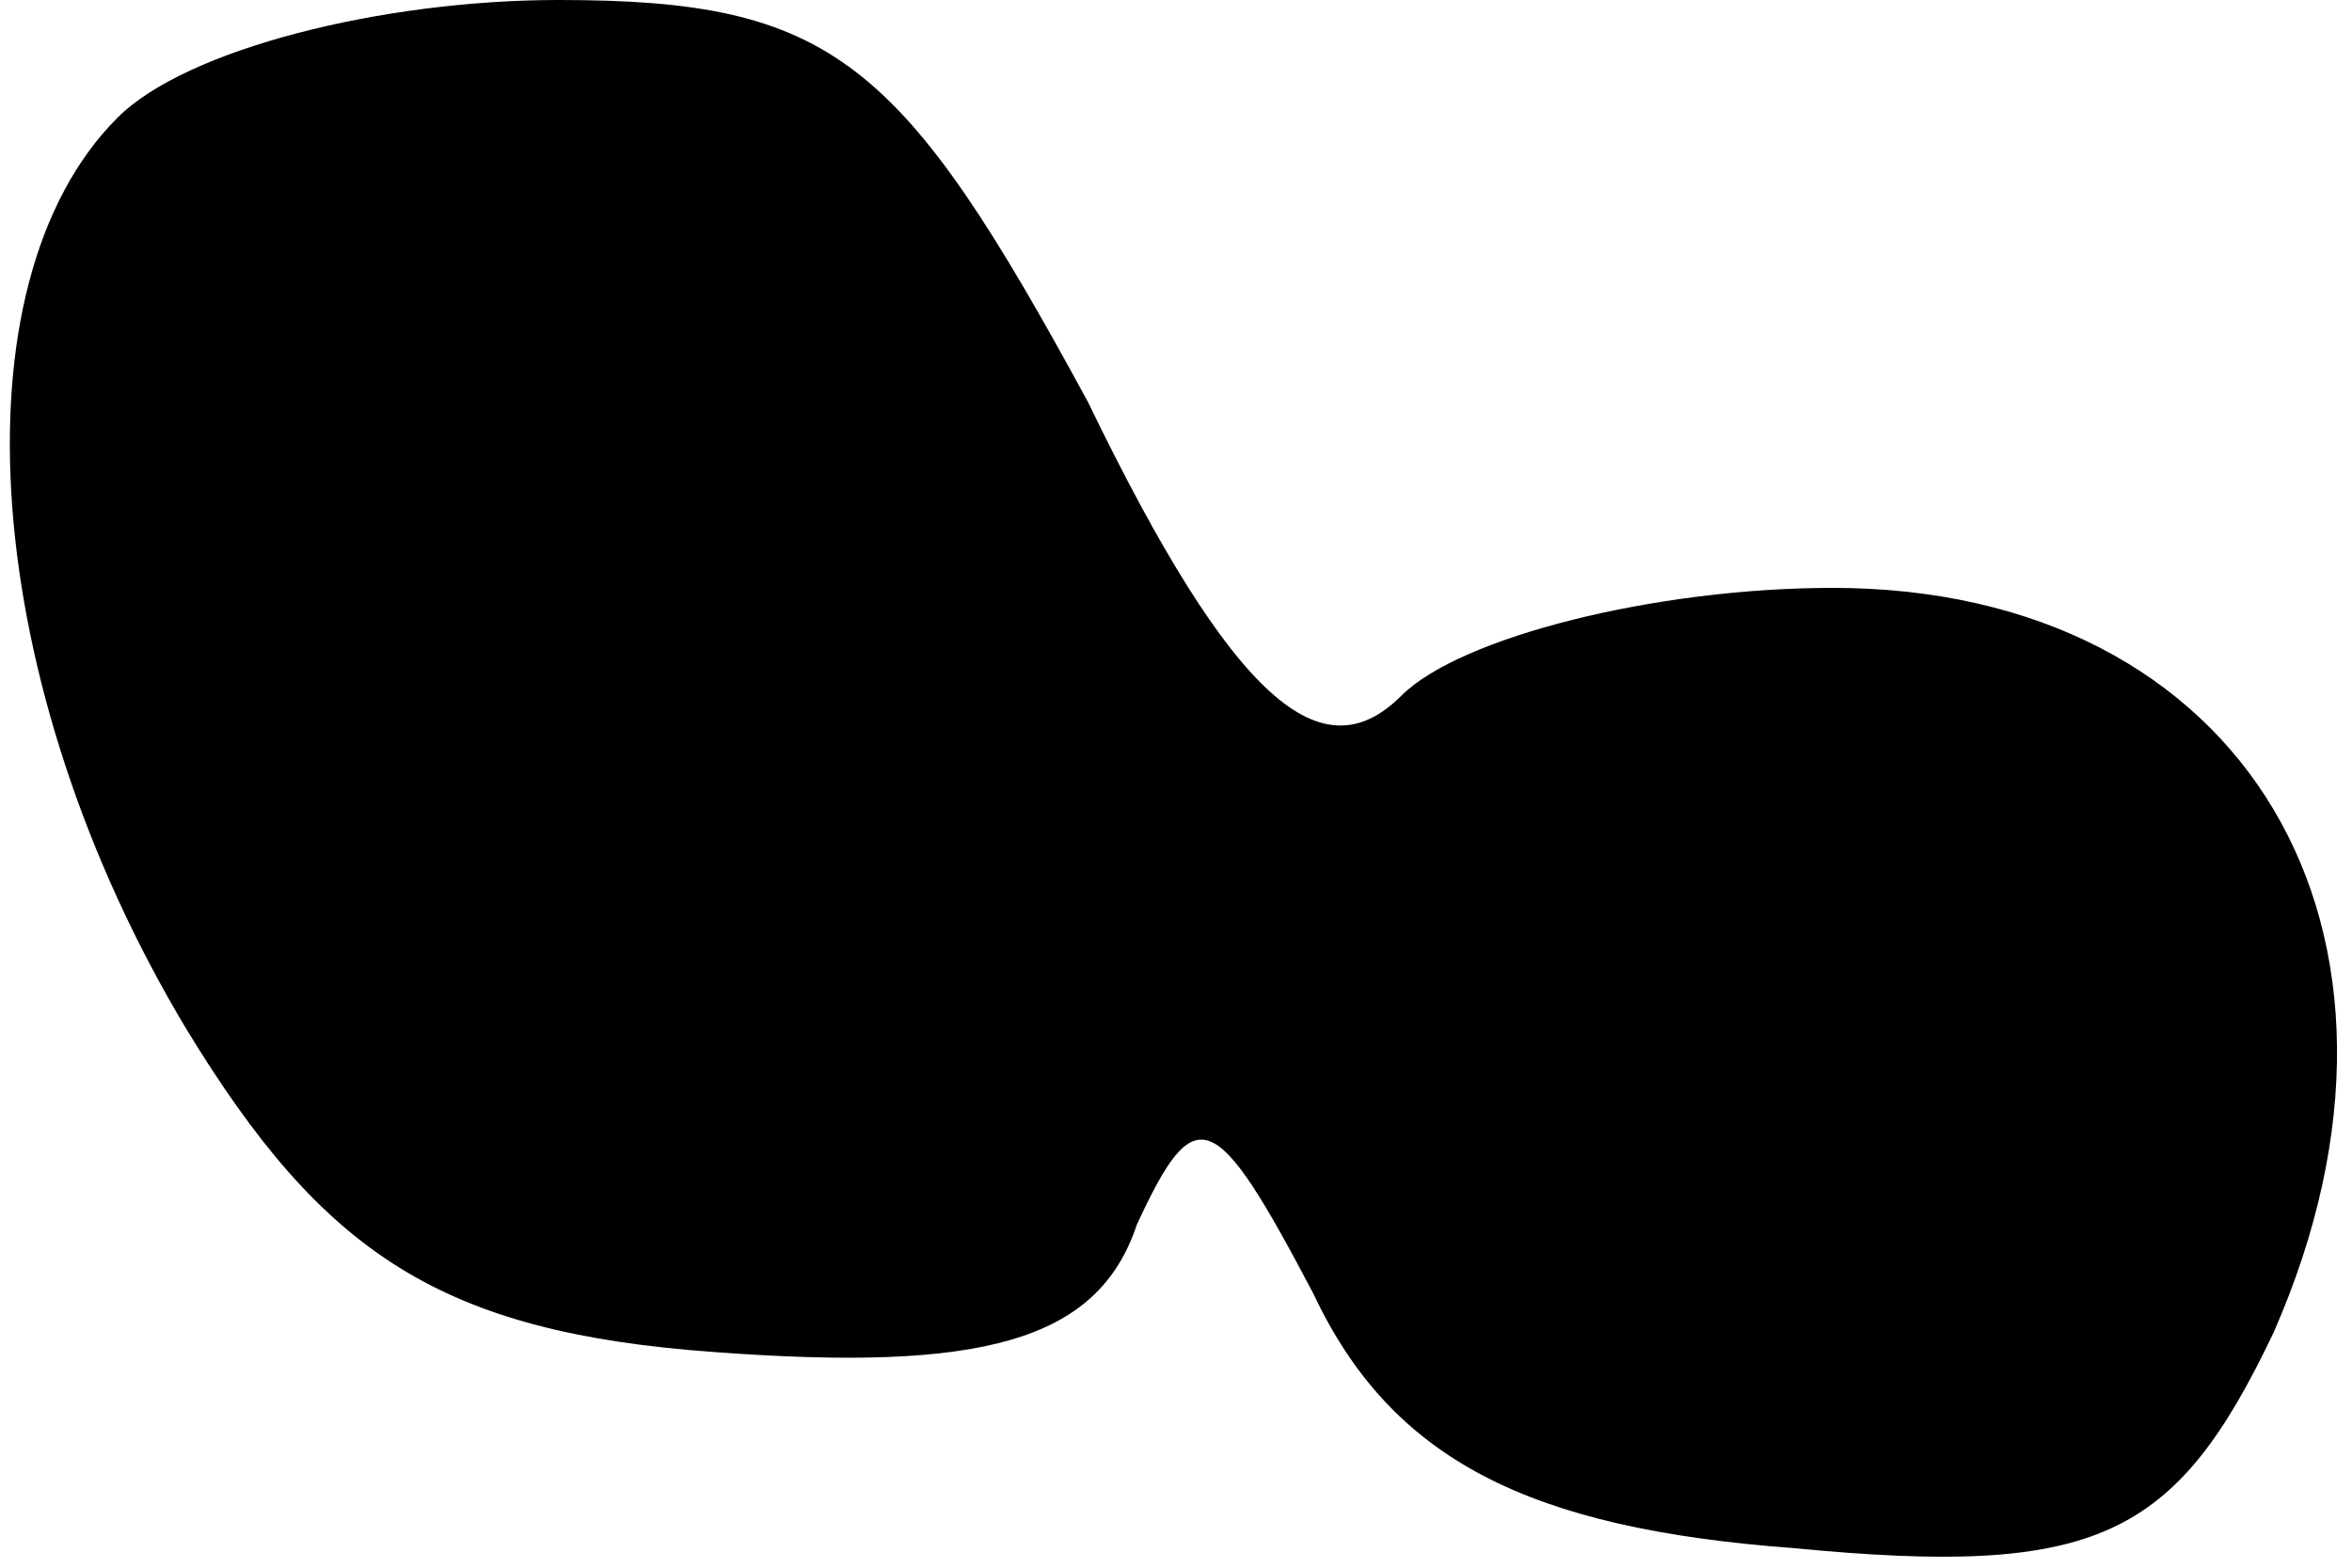 <?xml version="1.0" standalone="no"?>
<!DOCTYPE svg PUBLIC "-//W3C//DTD SVG 20010904//EN"
 "http://www.w3.org/TR/2001/REC-SVG-20010904/DTD/svg10.dtd">
<svg version="1.0" xmlns="http://www.w3.org/2000/svg"
 width="24pt" height="16pt" viewBox="0 0 24 16"
 preserveAspectRatio="xMidYMid meet">
<g transform="translate(0,16) scale(0.1,-0.1)"
fill="#000000" stroke="none">
<path fill="#000000" stroke="none" d="M12 148 c-17 -17 -14 -58 7 -93 14 -23
26 -31 54 -33 27 -2 39 1 43 13 6 13 8 12 18 -7 8 -17 22 -24 49 -26 31 -3 39
1 49 22 18 41 -3 76 -45 76 -18 0 -38 -5 -44 -11 -8 -8 -17 -1 -32 30 -19 35
-26 41 -54 41 -18 0 -38 -5 -45 -12z"/>
</g>
</svg>
